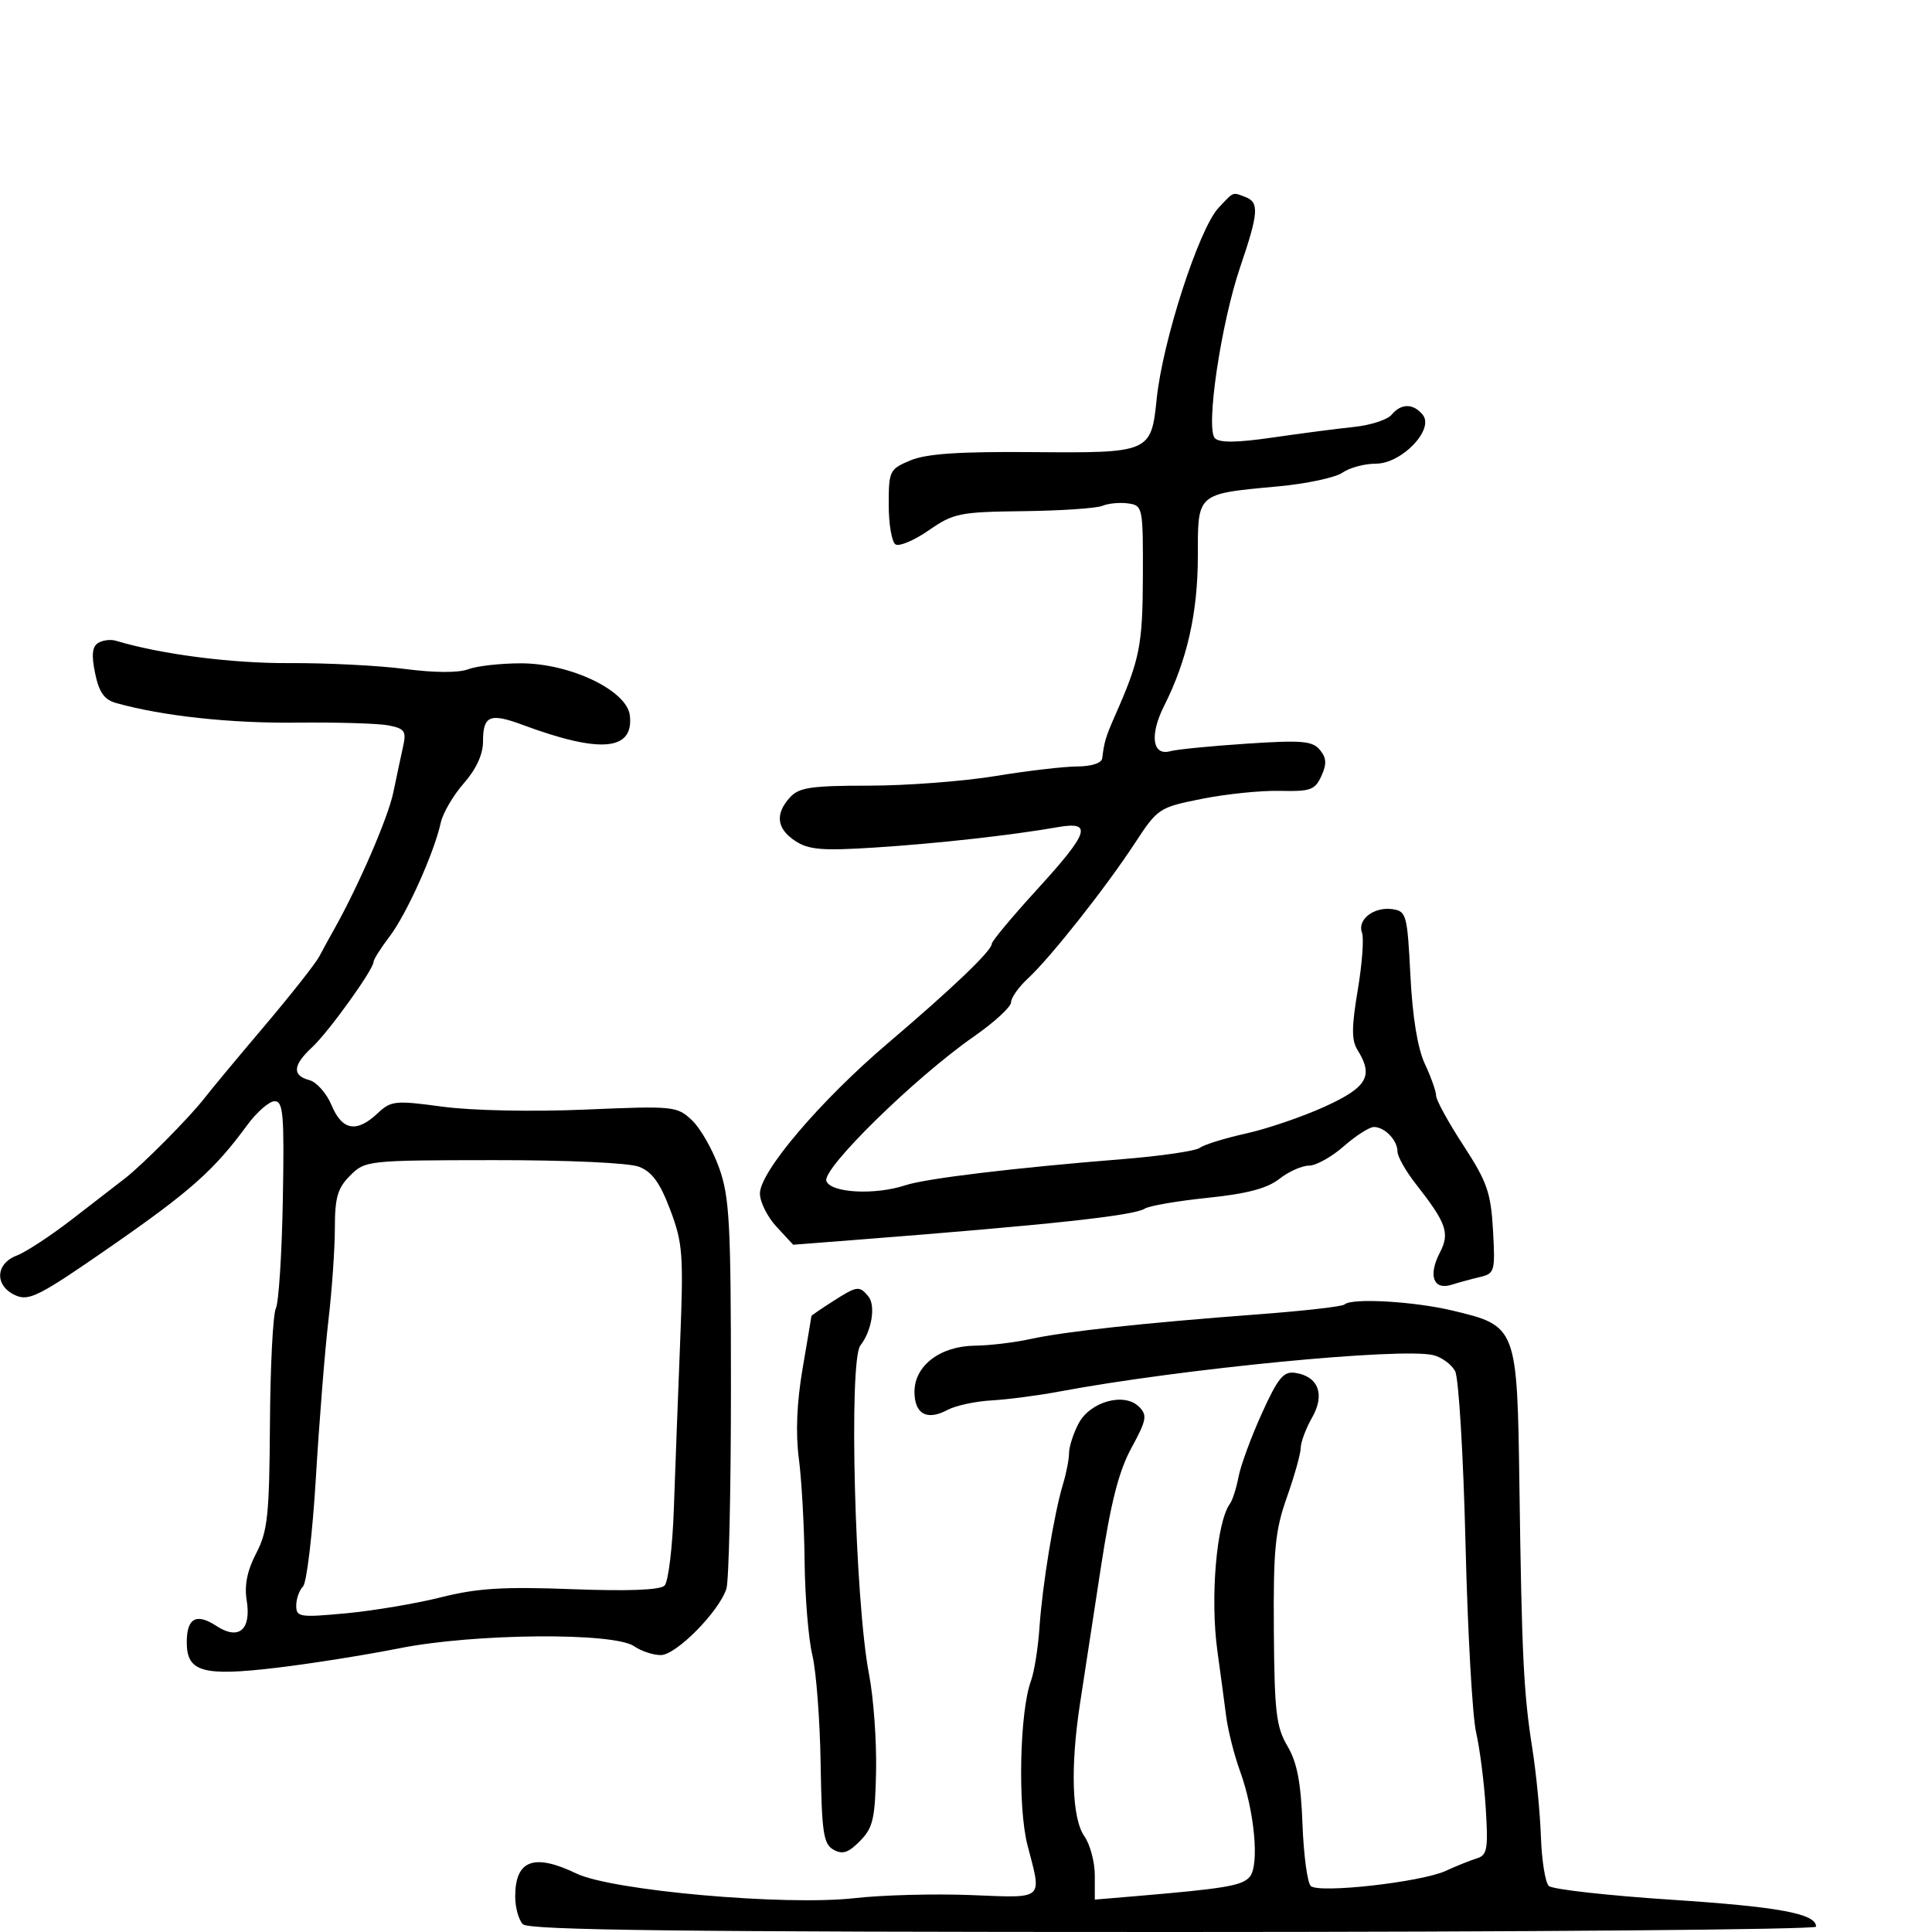 <svg xmlns="http://www.w3.org/2000/svg" width="300" height="300" viewBox="0 0 300 300" version="1.1">
  <defs/>
  <path d="M15.229,99.845 C15.928,99.405 17.175,99.249 18,99.497 C24.978,101.597 35.973,103.017 44.878,102.967 C50.72,102.934 58.824,103.344 62.886,103.877 C67.443,104.475 71.203,104.493 72.701,103.923 C74.037,103.416 77.72,103 80.886,103 C88.538,103 97.35,107.212 97.801,111.086 C98.439,116.579 93.234,117.044 81.184,112.567 C76.053,110.662 75,111.106 75,115.177 C75,117.147 73.937,119.447 72.014,121.636 C70.372,123.507 68.761,126.266 68.435,127.768 C67.425,132.408 63.125,141.969 60.499,145.412 C59.125,147.214 58,148.995 58,149.368 C58,150.552 51.015,160.257 48.456,162.628 C45.465,165.4 45.334,167.013 48.04,167.721 C49.161,168.014 50.713,169.772 51.489,171.627 C53.124,175.541 55.371,175.94 58.615,172.892 C60.726,170.909 61.322,170.847 68.74,171.846 C73.286,172.457 82.638,172.649 90.832,172.299 C104.608,171.709 105.115,171.76 107.437,173.941 C108.754,175.179 110.658,178.511 111.666,181.346 C113.284,185.893 113.5,189.916 113.5,215.5 C113.5,231.45 113.183,245.489 112.795,246.698 C111.651,250.259 104.985,257 102.606,257 C101.418,257 99.557,256.383 98.473,255.629 C95.324,253.441 73.599,253.629 62,255.946 C56.775,256.989 48.138,258.358 42.806,258.987 C31.479,260.323 29,259.611 29,255.024 C29,251.246 30.481,250.43 33.611,252.481 C37.082,254.755 39.049,253.078 38.303,248.482 C37.925,246.152 38.389,243.866 39.782,241.193 C41.563,237.776 41.825,235.307 41.916,221.064 C41.974,212.135 42.387,204.081 42.834,203.165 C43.282,202.249 43.771,194.637 43.92,186.25 C44.156,173.045 43.985,171 42.647,171 C41.797,171 39.866,172.688 38.355,174.75 C33.267,181.695 29.552,184.996 17.122,193.618 C6.06,201.292 4.492,202.09 2.372,201.124 C-0.859,199.652 -0.731,196.228 2.603,194.961 C4.034,194.417 7.953,191.84 11.312,189.236 C14.671,186.631 18.3,183.825 19.378,183 C22.037,180.964 29.452,173.492 31.684,170.599 C32.683,169.304 36.875,164.262 41,159.394 C45.125,154.527 48.983,149.634 49.573,148.522 C50.163,147.41 51.154,145.6 51.775,144.5 C55.594,137.741 60.253,126.999 61.067,123.079 C61.59,120.56 62.282,117.308 62.606,115.851 C63.118,113.545 62.825,113.129 60.347,112.641 C58.781,112.332 52.325,112.138 46,112.21 C35.755,112.326 25.218,111.181 18.043,109.17 C16.19,108.651 15.386,107.519 14.772,104.563 C14.185,101.738 14.312,100.421 15.229,99.845 Z M208.771,202.563 C209.811,201.522 219.448,202.059 225.5,203.495 C235.533,205.875 235.588,206.017 235.932,230.596 C236.304,257.216 236.583,262.905 237.938,271.5 C238.545,275.35 239.145,281.515 239.271,285.199 C239.397,288.884 239.95,292.327 240.5,292.851 C241.05,293.374 249.6,294.336 259.5,294.987 C276.306,296.092 282,297.15 282,299.169 C282,299.626 237.09,300 182.2,300 C105.911,300 82.117,299.717 81.2,298.8 C80.54,298.14 80,296.205 80,294.5 C80,288.831 82.892,287.741 89.5,290.917 C95.039,293.58 121.962,295.964 132.714,294.743 C136.996,294.257 145.113,294.042 150.75,294.265 C156.932,294.51 159.662,294.751 160.519,293.599 C161.264,292.598 160.596,290.545 159.55,286.531 C158.011,280.623 158.325,265.759 160.089,261 C160.599,259.625 161.194,255.886 161.411,252.691 C161.86,246.095 163.683,234.996 165.069,230.429 C165.581,228.74 166,226.58 166,225.629 C166,224.679 166.655,222.633 167.457,221.084 C169.237,217.642 174.577,216.148 176.878,218.449 C178.183,219.755 178.044,220.503 175.694,224.821 C173.716,228.455 172.485,233.287 170.908,243.607 C169.741,251.248 168.301,260.65 167.709,264.5 C166.185,274.409 166.446,282.371 168.385,285.139 C169.273,286.407 170,289.138 170,291.207 L170,294.969 L176.25,294.442 C190.257,293.26 192.913,292.81 194.068,291.418 C195.583,289.593 194.806,281.221 192.545,275 C191.645,272.525 190.679,268.7 190.398,266.5 C190.116,264.3 189.505,259.753 189.039,256.395 C187.894,248.143 188.896,236.347 190.985,233.5 C191.388,232.95 191.99,231.064 192.322,229.309 C192.655,227.555 194.28,223.134 195.934,219.486 C198.449,213.94 199.298,212.906 201.118,213.177 C204.713,213.711 205.787,216.536 203.75,220.1 C202.787,221.784 201.989,223.913 201.975,224.831 C201.962,225.749 200.994,229.2 199.825,232.5 C198.003,237.642 197.714,240.589 197.802,253.112 C197.892,265.833 198.165,268.165 199.913,271.128 C201.41,273.665 202.005,276.751 202.249,283.254 C202.429,288.051 203.009,292.373 203.538,292.859 C204.827,294.041 220.675,292.262 224.5,290.505 C226.15,289.747 228.323,288.874 229.329,288.565 C230.939,288.07 231.104,287.133 230.704,280.751 C230.454,276.763 229.781,271.475 229.207,269 C228.634,266.525 227.893,253.316 227.562,239.647 C227.231,225.977 226.506,213.945 225.951,212.909 C225.396,211.872 223.882,210.757 222.585,210.432 C217.701,209.206 183.348,212.545 164.5,216.077 C161.2,216.696 156.455,217.316 153.955,217.456 C151.455,217.596 148.382,218.26 147.127,218.932 C143.929,220.644 142,219.58 142,216.104 C142,212.059 145.999,209.013 151.385,208.956 C153.648,208.932 157.525,208.468 160,207.925 C165.318,206.757 177.59,205.427 195.354,204.091 C202.424,203.56 208.461,202.872 208.771,202.563 Z M189.217,32.269 C190.615,30.781 191.105,30.191 191.669,30.111 C192.083,30.052 192.536,30.269 193.418,30.607 C195.55,31.425 195.42,33.116 192.589,41.425 C189.584,50.245 187.172,66.572 188.655,68.055 C189.374,68.774 192.129,68.739 197.597,67.941 C201.944,67.307 207.617,66.569 210.205,66.3 C212.793,66.032 215.436,65.18 216.078,64.407 C217.561,62.619 219.433,62.612 220.907,64.388 C222.785,66.651 217.673,72 213.634,72 C211.88,72 209.55,72.627 208.457,73.393 C207.363,74.159 202.875,75.118 198.484,75.524 C191.574,76.163 188.488,76.391 187.109,78.044 C185.948,79.438 186,81.843 186,86.36 C186,95.128 184.334,102.52 180.759,109.619 C178.476,114.154 178.936,117.437 181.745,116.64 C182.71,116.367 188.022,115.844 193.55,115.478 C202.139,114.91 203.796,115.049 204.947,116.436 C205.985,117.687 206.039,118.619 205.183,120.499 C204.195,122.666 203.481,122.923 198.786,122.805 C195.879,122.731 190.427,123.285 186.671,124.035 C179.967,125.373 179.776,125.5 176.208,130.949 C171.684,137.857 163.107,148.706 159.624,151.924 C158.181,153.258 157,154.928 157,155.637 C157,156.346 154.412,158.727 151.25,160.93 C142.073,167.321 127.596,181.504 128.321,183.393 C129.032,185.247 135.859,185.608 140.601,184.043 C143.794,182.988 157.609,181.328 174.324,179.989 C180.277,179.512 185.677,178.72 186.324,178.229 C186.971,177.738 190.2,176.737 193.5,176.005 C196.8,175.273 202.313,173.389 205.75,171.818 C212.316,168.816 213.315,167.079 210.795,163.044 C209.854,161.537 209.862,159.5 210.831,153.733 C211.513,149.672 211.81,145.668 211.49,144.835 C210.713,142.809 213.335,140.768 216.195,141.173 C218.386,141.484 218.525,141.995 219.008,151.5 C219.338,157.977 220.13,162.81 221.258,165.218 C222.216,167.263 223,169.481 223,170.148 C223,170.815 224.902,174.28 227.227,177.848 C230.923,183.522 231.501,185.176 231.832,191.031 C232.191,197.381 232.089,197.755 229.855,198.283 C228.56,198.588 226.55,199.136 225.388,199.5 C222.586,200.377 221.736,198.062 223.566,194.535 C225.16,191.464 224.636,189.957 219.855,183.856 C218.285,181.852 217,179.579 217,178.806 C217,177.057 215.019,175 213.335,175 C212.639,175 210.532,176.35 208.653,178 C206.774,179.65 204.344,181 203.253,181 C202.162,181 200.091,181.927 198.651,183.06 C196.772,184.538 193.629,185.368 187.521,185.998 C182.84,186.481 178.445,187.237 177.755,187.678 C176.042,188.772 162.906,190.191 132.834,192.531 L123.167,193.283 L120.584,190.496 C119.163,188.962 118,186.637 118,185.327 C118,181.94 127.398,170.9 137.858,162 C147.958,153.406 154,147.627 154,146.56 C154,146.155 157.148,142.375 160.997,138.161 C169.131,129.255 169.725,127.478 164.25,128.44 C157.081,129.699 145.442,130.994 135.752,131.611 C127.672,132.126 125.576,131.952 123.502,130.593 C120.599,128.691 120.314,126.415 122.655,123.829 C124.059,122.277 125.914,121.999 134.905,121.996 C140.732,121.994 149.55,121.327 154.5,120.514 C159.45,119.7 165.188,119.027 167.25,119.017 C169.491,119.007 171.061,118.497 171.152,117.75 C171.469,115.15 171.694,114.407 173.196,111 C176.991,102.39 177.431,100.175 177.465,89.5 C177.499,78.74 177.449,78.493 175.177,78.171 C173.9,77.99 172.1,78.158 171.177,78.544 C170.255,78.931 164.736,79.304 158.914,79.373 C149.011,79.492 148.063,79.683 144.223,82.345 C141.965,83.91 139.641,84.896 139.059,84.536 C138.476,84.176 138,81.411 138,78.39 C138,73.096 138.122,72.847 141.381,71.485 C143.858,70.45 148.946,70.108 160.428,70.204 C178.566,70.355 178.752,70.275 179.609,61.94 C180.536,52.923 186.176,35.506 189.217,32.269 Z M54.371,182.538 C52.423,184.486 51.999,185.942 51.997,190.705 C51.996,193.892 51.547,200.325 51,205 C50.453,209.675 49.576,220.655 49.053,229.4 C48.529,238.145 47.628,245.772 47.05,246.35 C46.473,246.927 46,248.263 46,249.317 C46,251.105 46.526,251.186 53.75,250.511 C58.013,250.112 64.65,248.993 68.5,248.023 C74.105,246.612 78.153,246.361 88.815,246.765 C97.542,247.096 102.496,246.904 103.193,246.207 C103.777,245.623 104.426,240.274 104.634,234.322 C104.842,228.37 105.28,216.75 105.608,208.5 C106.154,194.771 106.024,193.022 104.071,187.858 C102.479,183.648 101.248,181.951 99.219,181.171 C97.648,180.566 88.109,180.134 76.621,180.146 C57.052,180.166 56.705,180.204 54.371,182.538 Z M129.25,202.115 C133.095,199.652 133.427,199.604 134.836,201.302 C136.009,202.716 135.372,206.659 133.606,208.908 C131.758,211.261 132.738,248.613 134.946,260 C135.64,263.575 136.131,270.325 136.037,275 C135.889,282.416 135.572,283.801 133.548,285.863 C131.739,287.706 130.831,288.005 129.427,287.219 C127.864,286.344 127.601,284.59 127.428,273.856 C127.319,267.06 126.739,259.475 126.139,257 C125.54,254.525 125,248 124.94,242.5 C124.88,237 124.478,229.8 124.046,226.5 C123.526,222.526 123.723,217.798 124.629,212.5 C125.382,208.1 125.998,204.432 125.999,204.348 C125.999,204.265 127.463,203.26 129.25,202.115 Z"/>
</svg>

